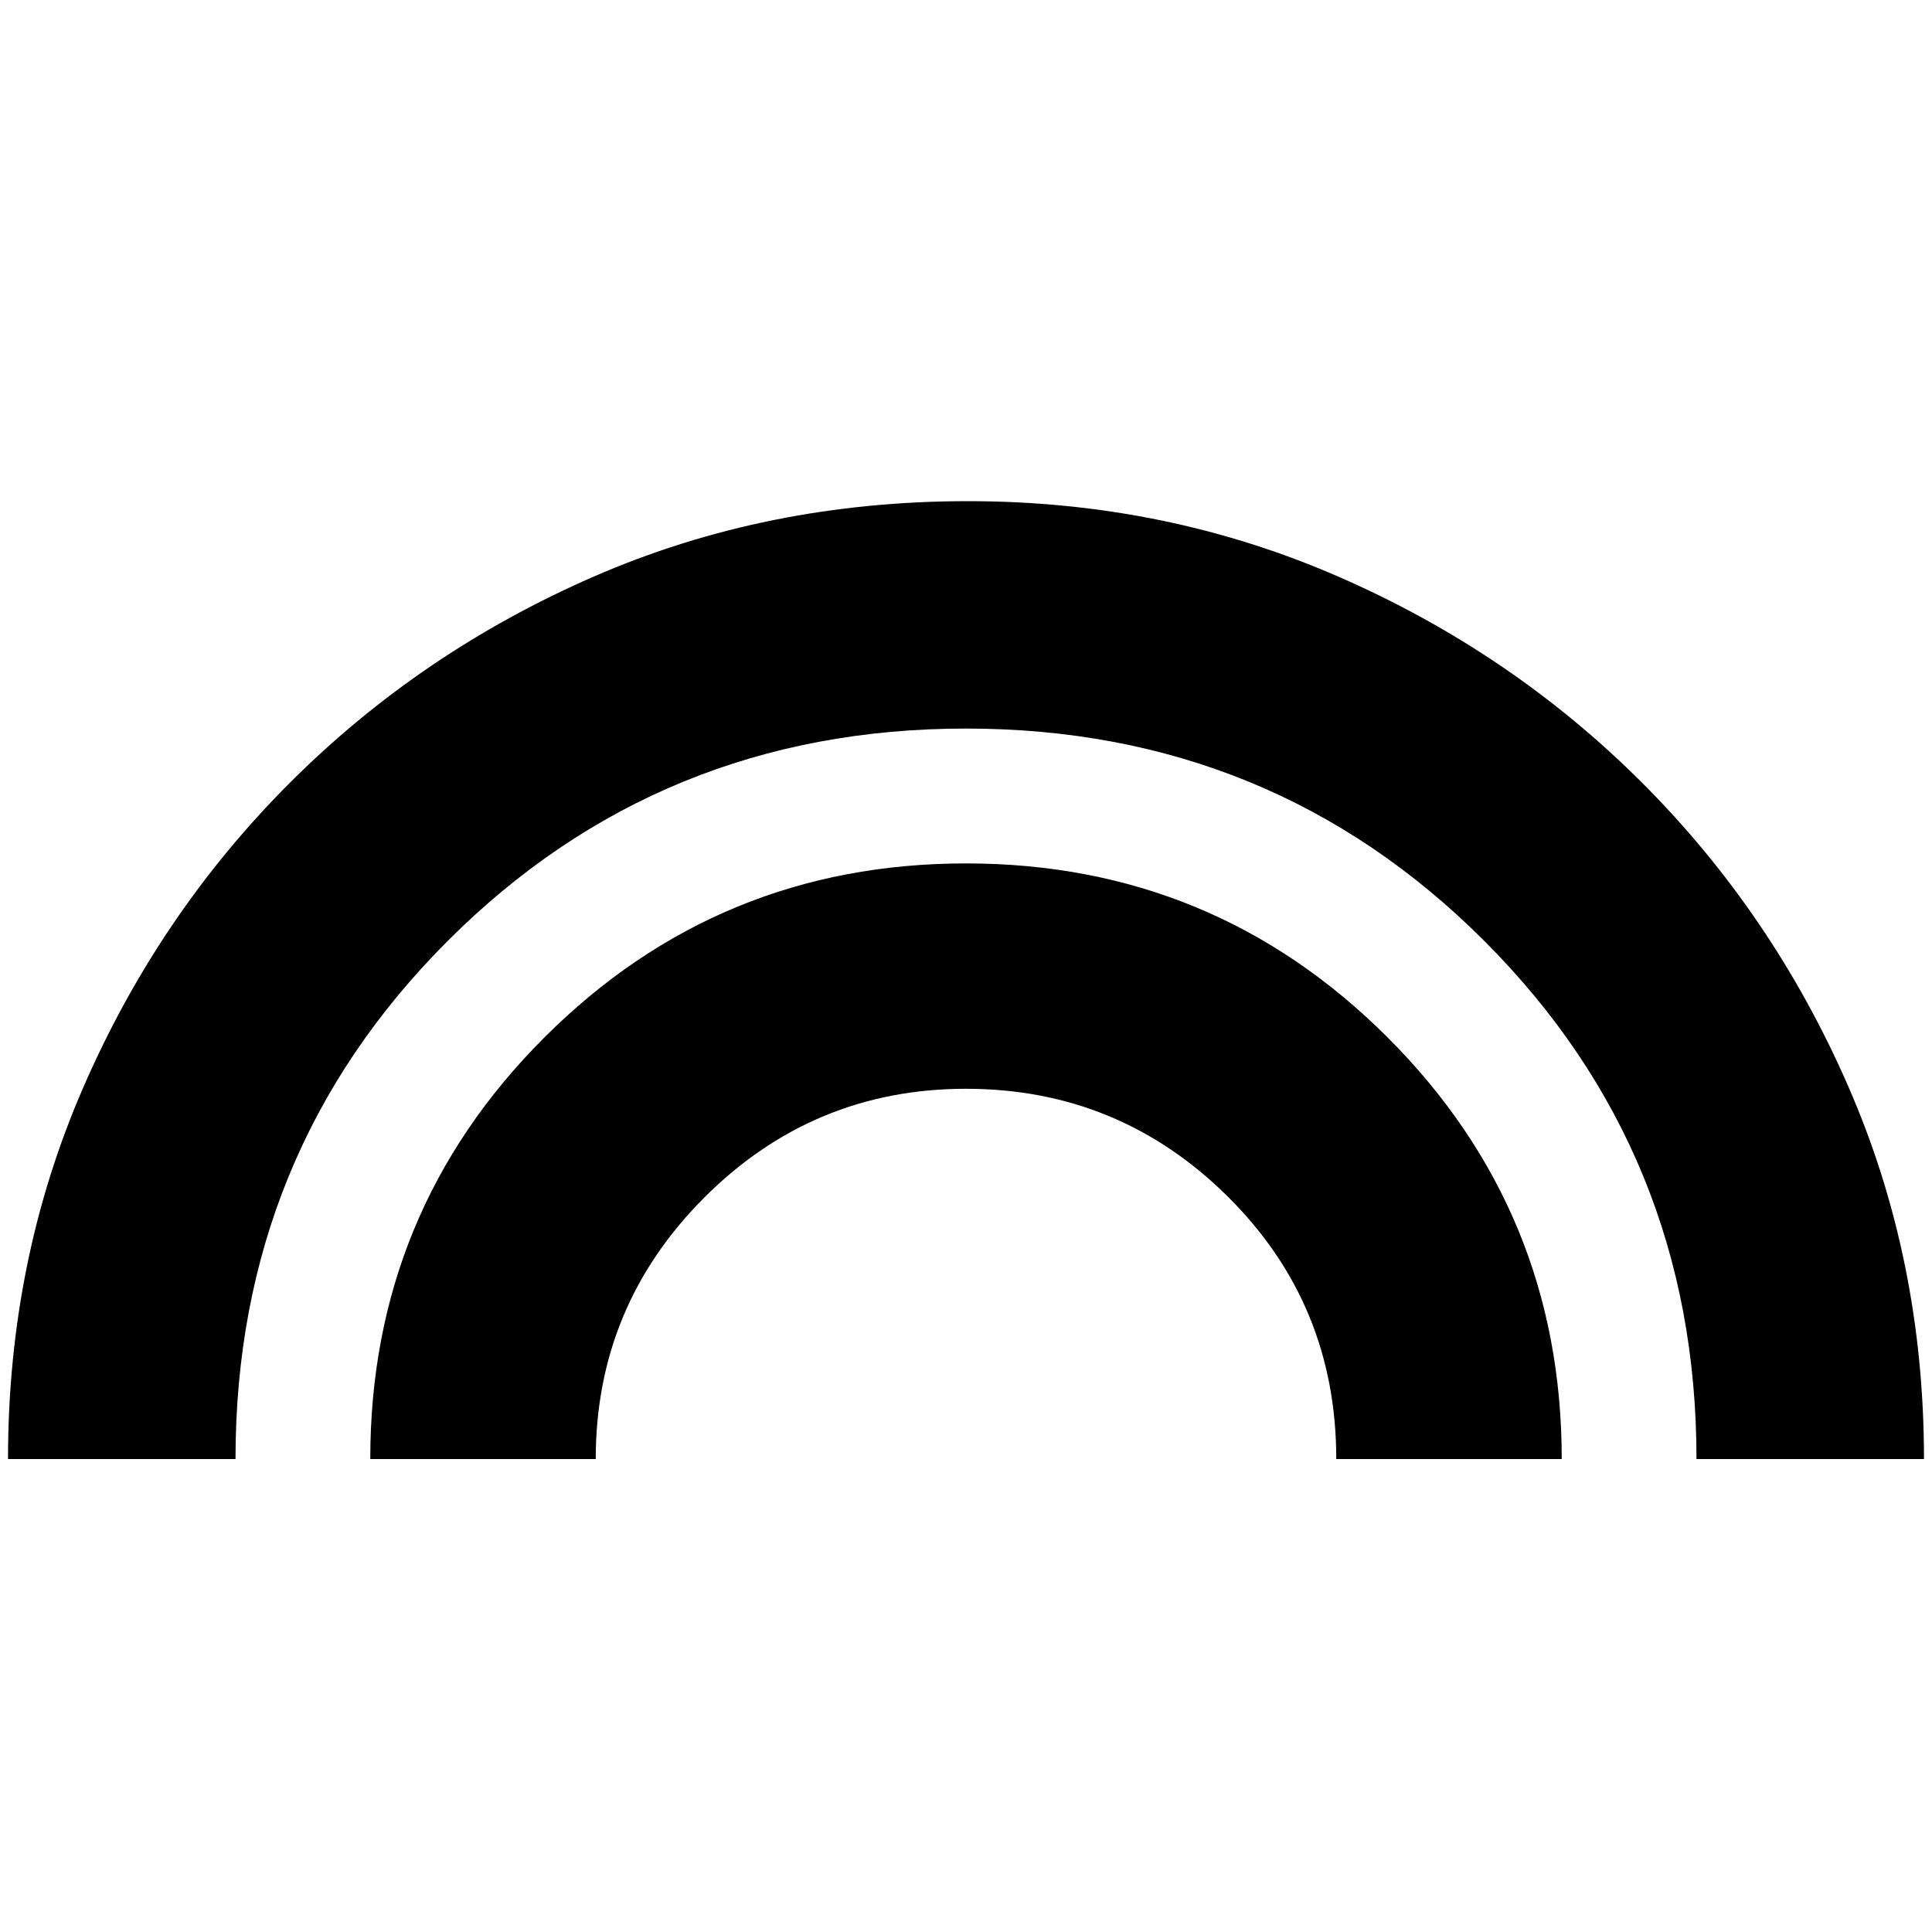<svg xmlns="http://www.w3.org/2000/svg" height="20" width="20"><path d="M.083 15.104q0-2.062.782-3.854Q1.646 9.458 3 8.104 4.354 6.75 6.146 5.969q1.792-.781 3.875-.781 2.041 0 3.833.781Q15.646 6.75 17 8.104q1.354 1.354 2.135 3.146.782 1.792.782 3.854h-2.355q0-3.166-2.197-5.364Q13.167 7.542 10 7.542q-3.167 0-5.365 2.198-2.197 2.198-2.197 5.364Zm3.75 0q0-2.562 1.802-4.364Q7.438 8.938 10 8.938q2.562 0 4.365 1.802 1.802 1.802 1.802 4.364h-2.334q0-1.604-1.125-2.719-1.125-1.114-2.708-1.114-1.583 0-2.708 1.125-1.125 1.125-1.125 2.708Z"/></svg>